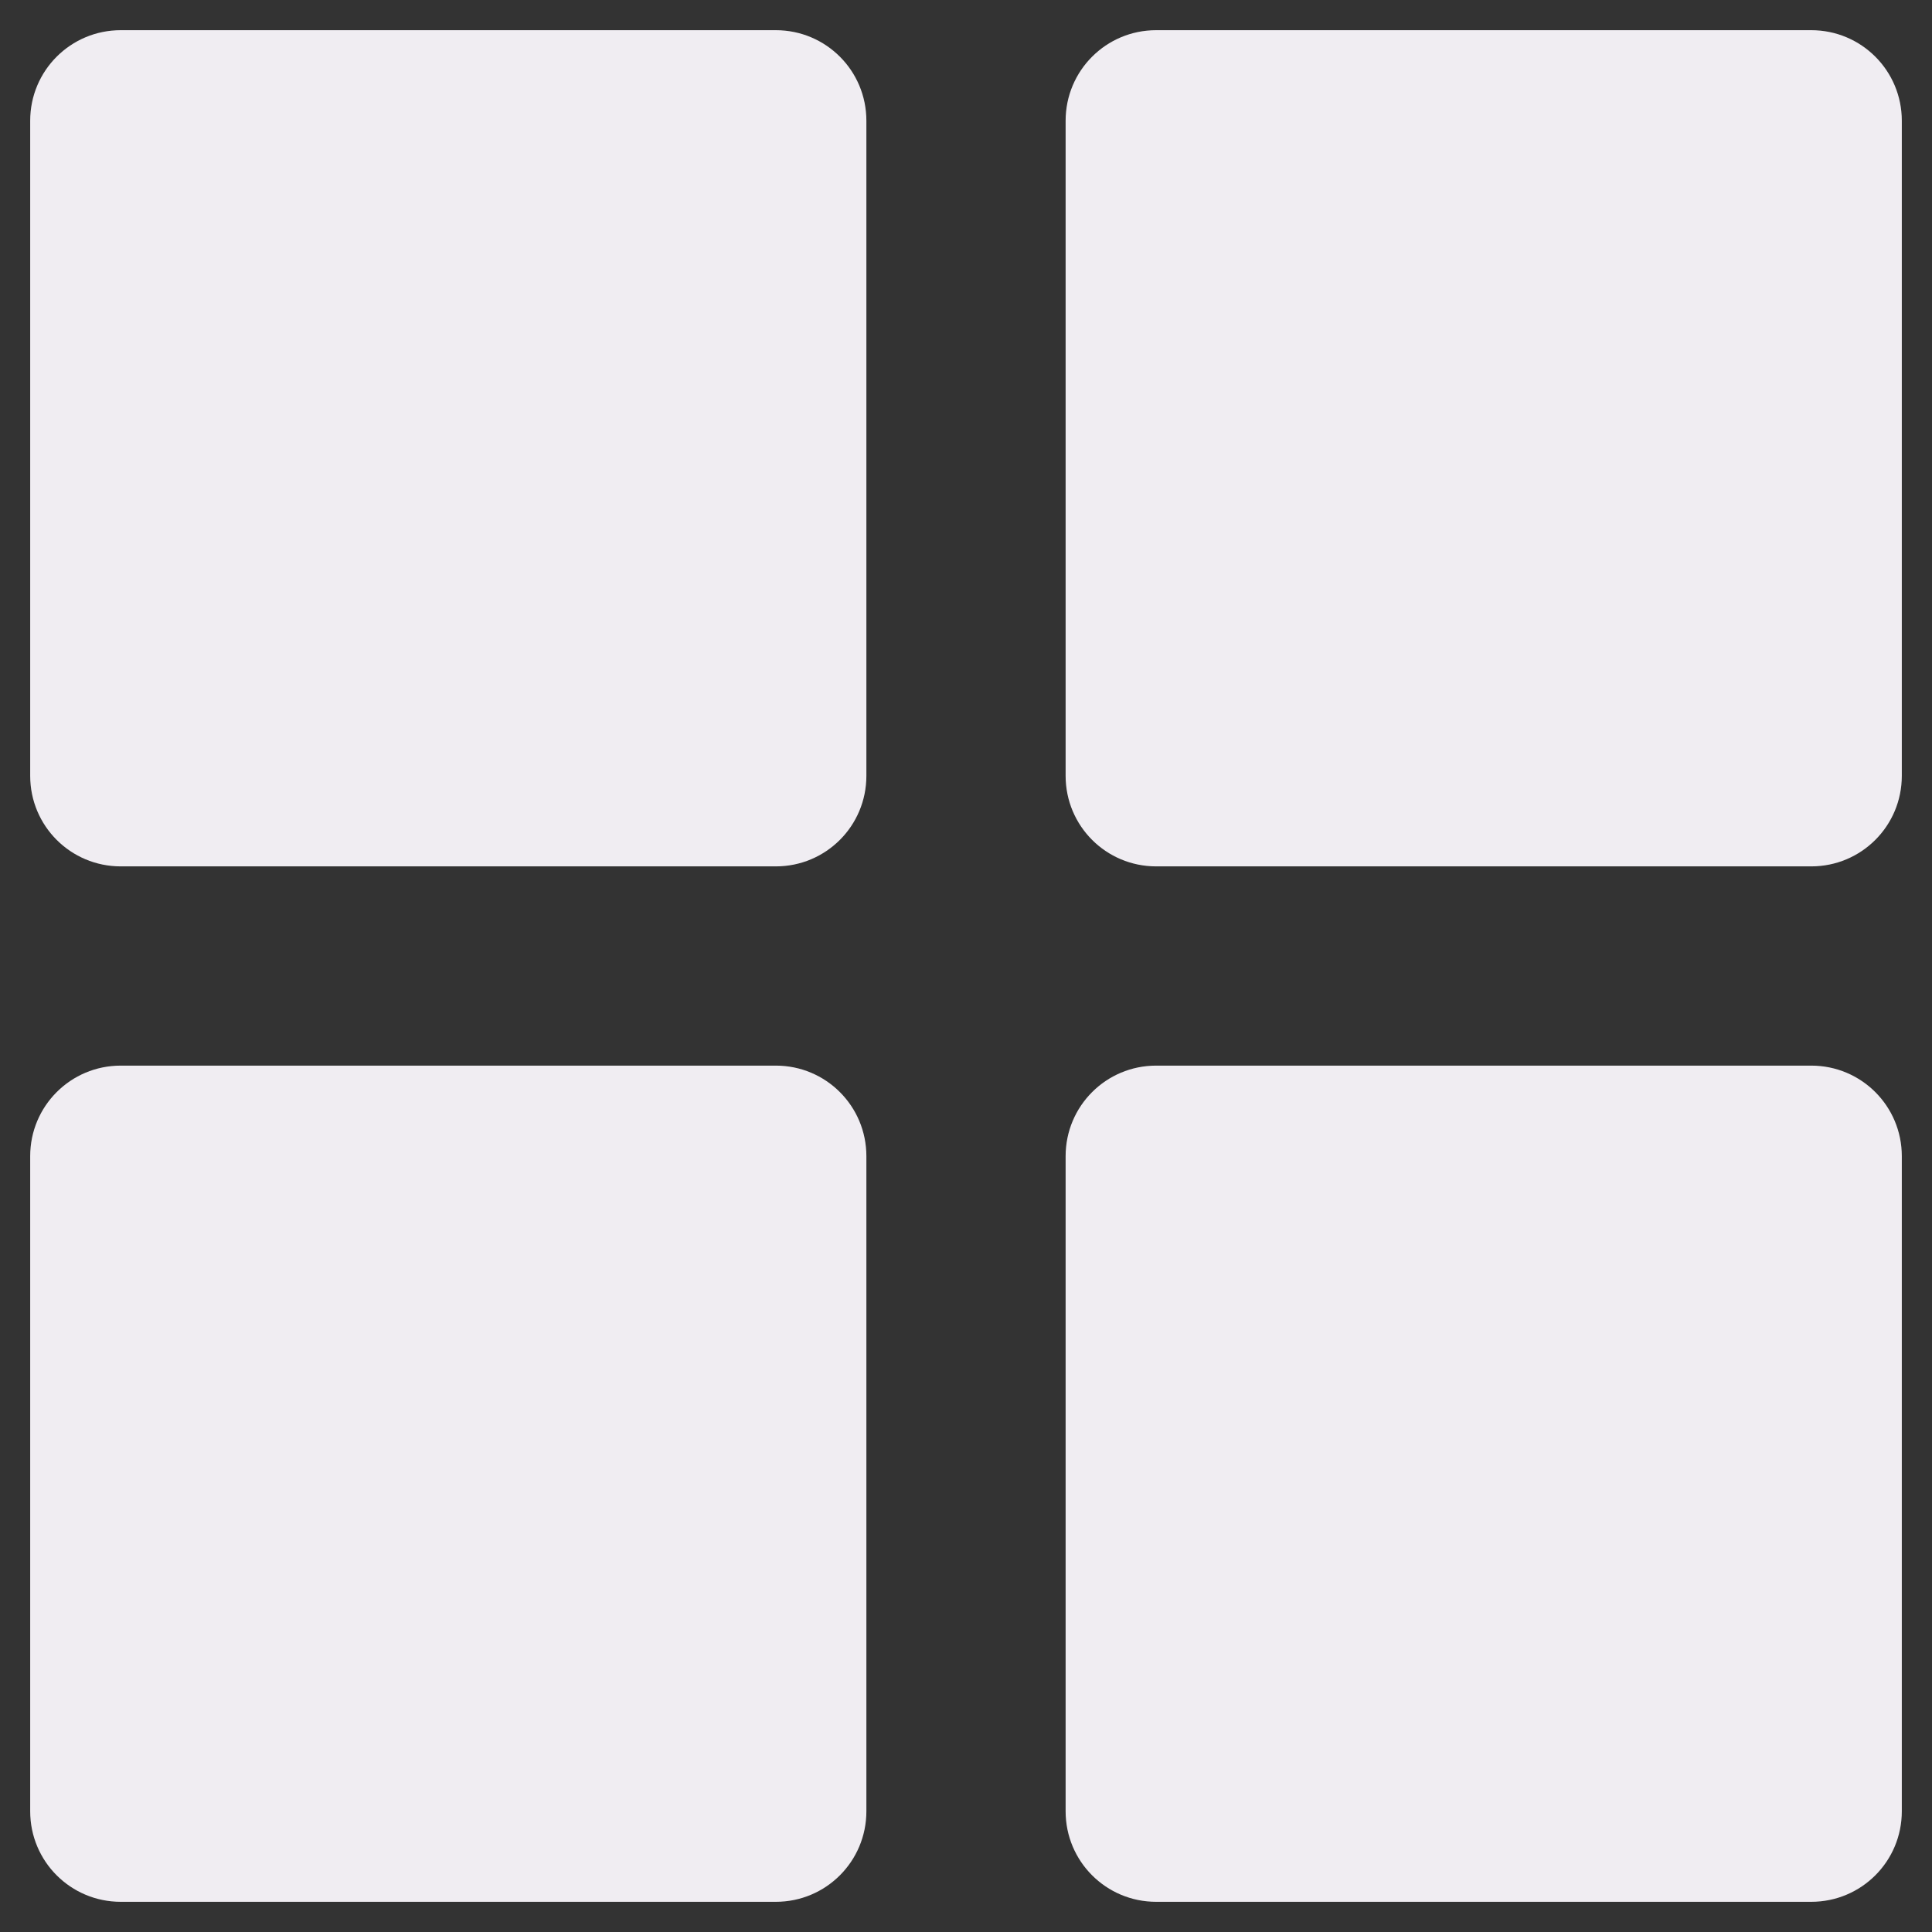 <svg xmlns="http://www.w3.org/2000/svg" viewBox="0 0 32 32" id="menu"><rect x="0" y="0" width="32" height="32" fill="#333333" stroke="none"/><path d="M2 14.35h10.85c.83 0 1.5-.67 1.5-1.5V2c0-.83-.67-1.5-1.5-1.5H2C1.17.5.5 1.17.5 2v10.85c0 .83.67 1.5 1.5 1.5zM30 .5H19.15c-.83 0-1.5.67-1.5 1.5v10.85c0 .83.67 1.5 1.5 1.5H30c.83 0 1.5-.67 1.5-1.5V2c0-.83-.67-1.5-1.5-1.5zm-28 31h10.85c.83 0 1.5-.67 1.5-1.5V19.15c0-.83-.67-1.5-1.5-1.5H2c-.83 0-1.5.67-1.5 1.5V30c0 .83.67 1.5 1.5 1.5zm28-13.85H19.15c-.83 0-1.5.67-1.5 1.5V30c0 .83.67 1.5 1.5 1.5H30c.83 0 1.5-.67 1.5-1.5V19.15c0-.83-.67-1.5-1.5-1.5z" fill="#f0edf2"/></svg>